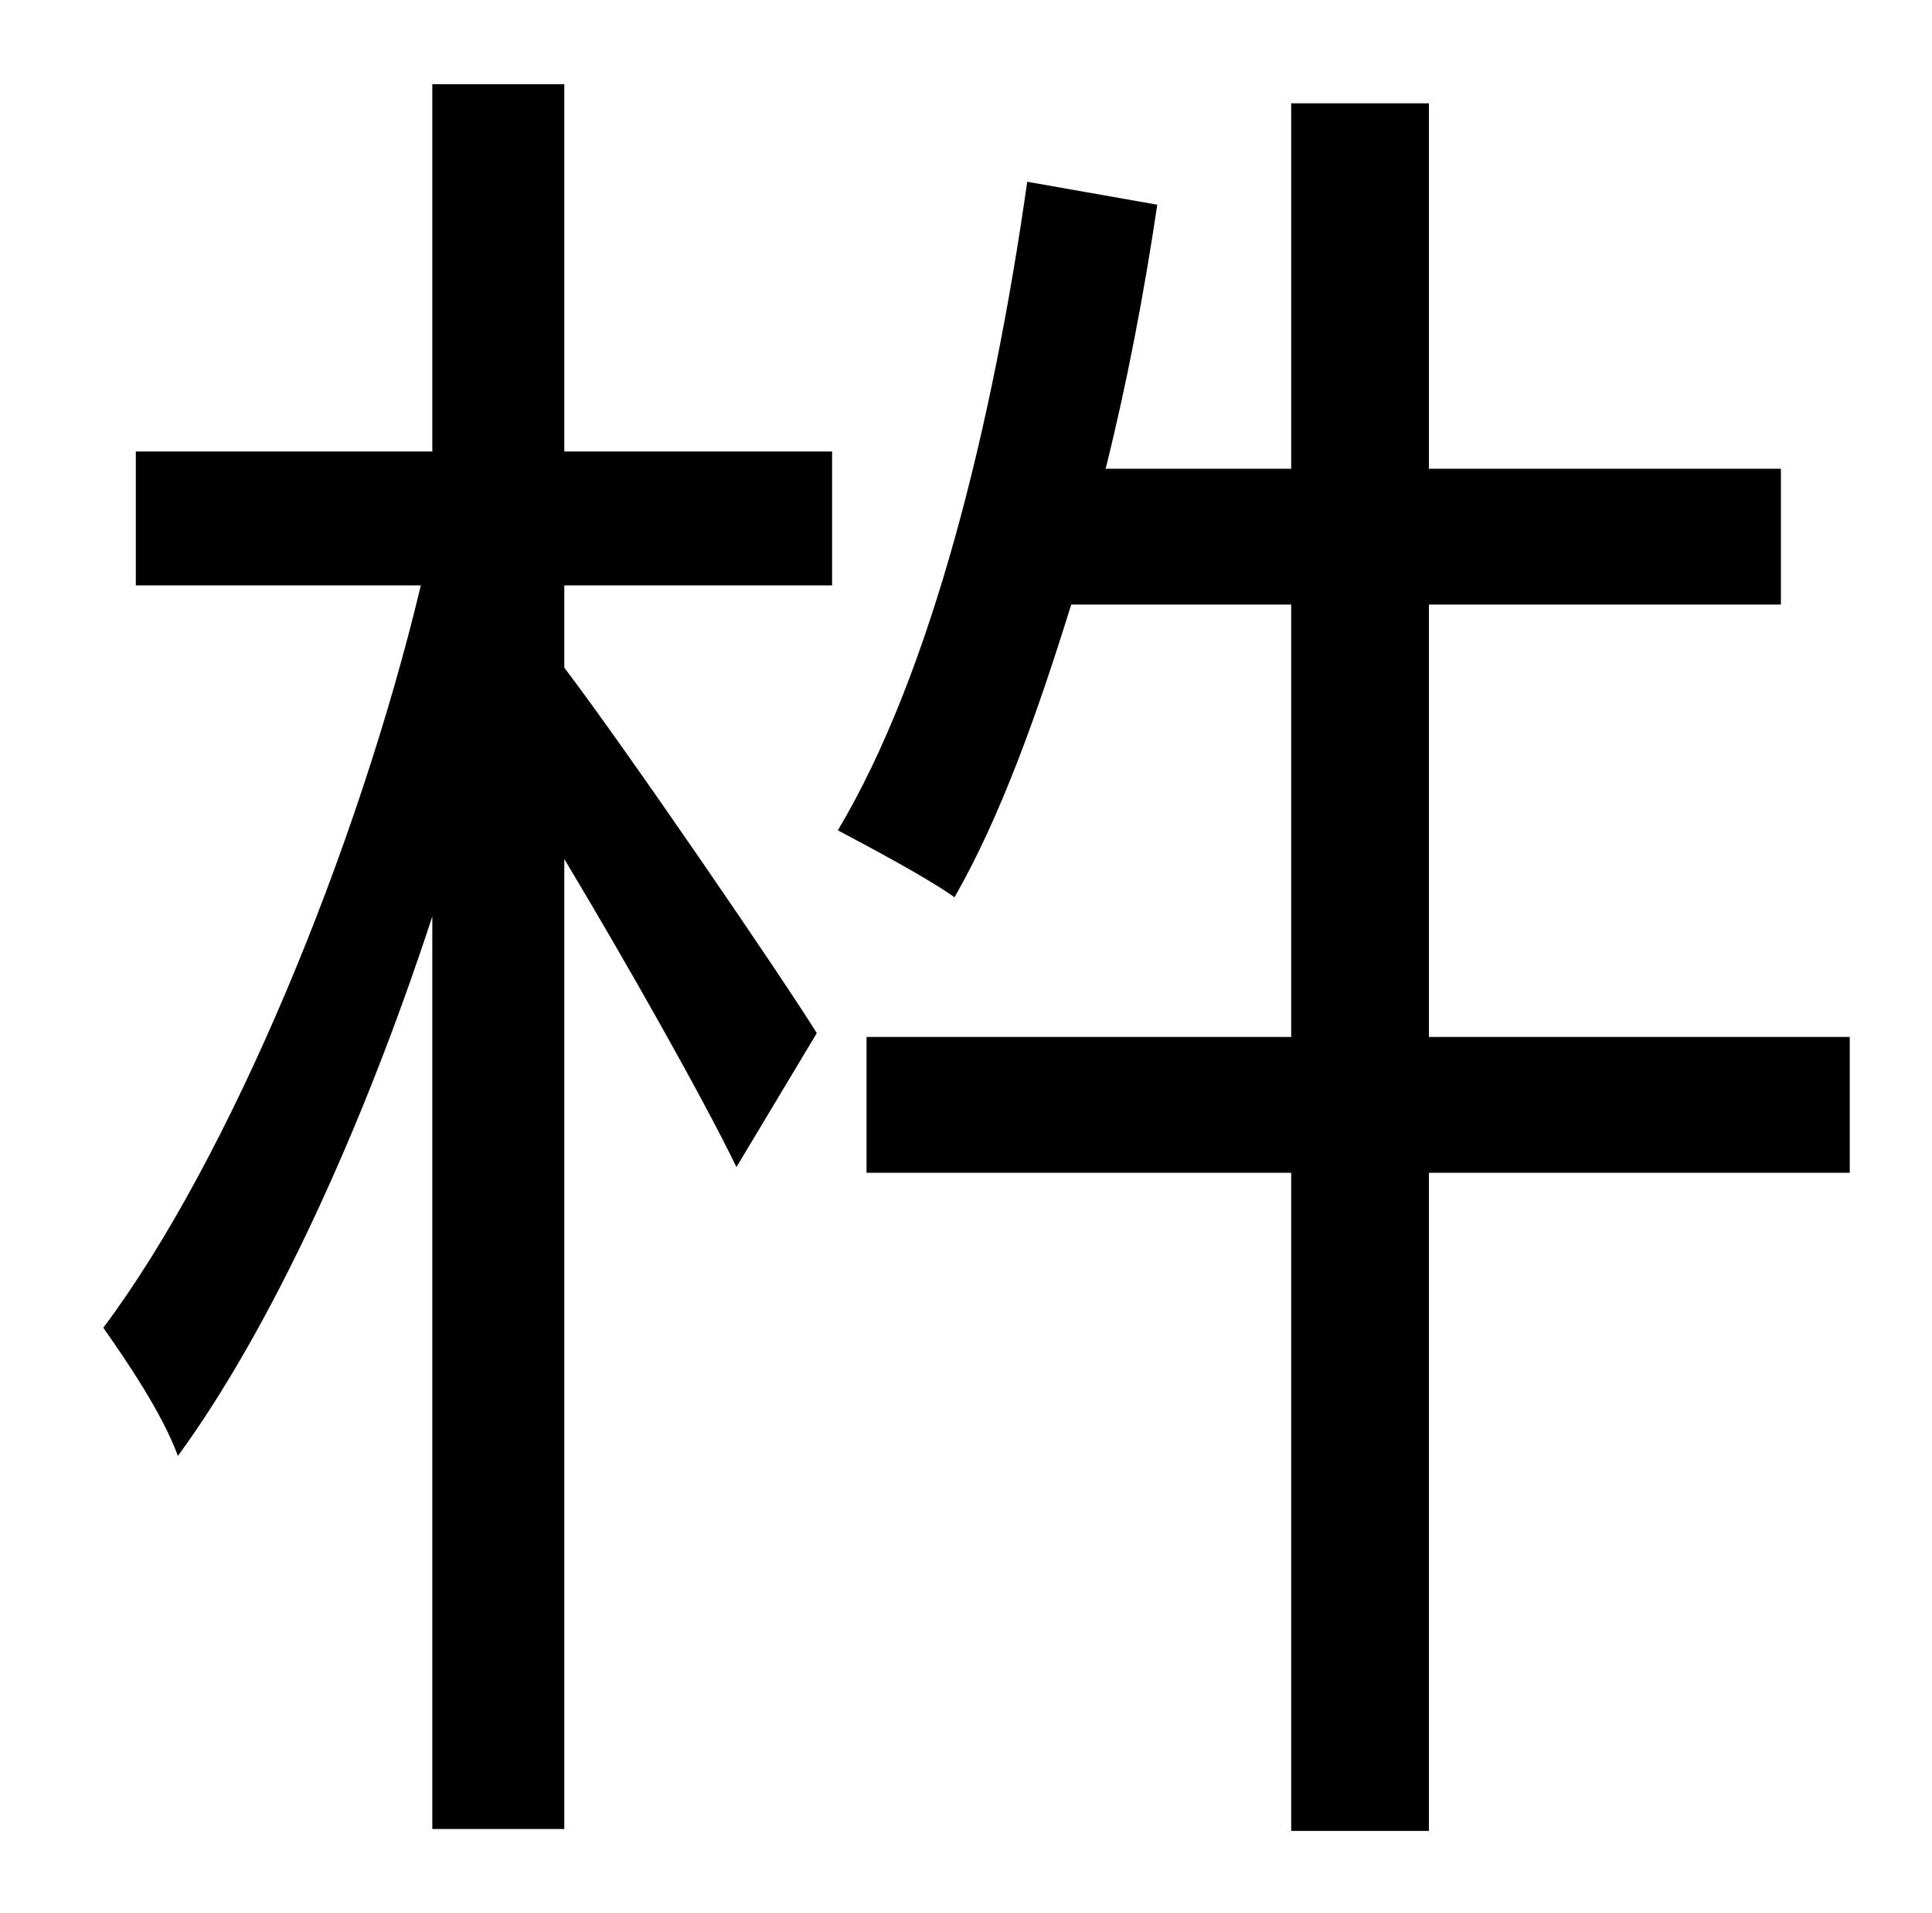 <?xml version="1.0" standalone="no"?>
<!DOCTYPE svg PUBLIC "-//W3C//DTD SVG 1.1//EN" "http://www.w3.org/Graphics/SVG/1.1/DTD/svg11.dtd" >
<svg xmlns="http://www.w3.org/2000/svg" xmlns:xlink="http://www.w3.org/1999/xlink" version="1.1" viewBox="-10 0 1010 1000">
   <path fill="currentColor"
d="M285 44v192h140v70h-140v43c32 42 114 162 132 191l-42 70c-18 -37 -57 -106 -90 -161v507h-69v-477c-36 110 -84 215 -133 282c-8 -22 -27 -50 -39 -67c66 -88 133 -250 166 -388h-149v-70h155v-192h69zM957 542v71h-220v344h-72v-344h-222v-71h222v-226h-115
c-18 58 -37 111 -61 153c-14 -10 -44 -26 -61 -35c49 -82 81 -212 99 -339l68 12c-7 47 -16 94 -27 138h97v-191h72v191h184v71h-184v226h220z" />
</svg>
